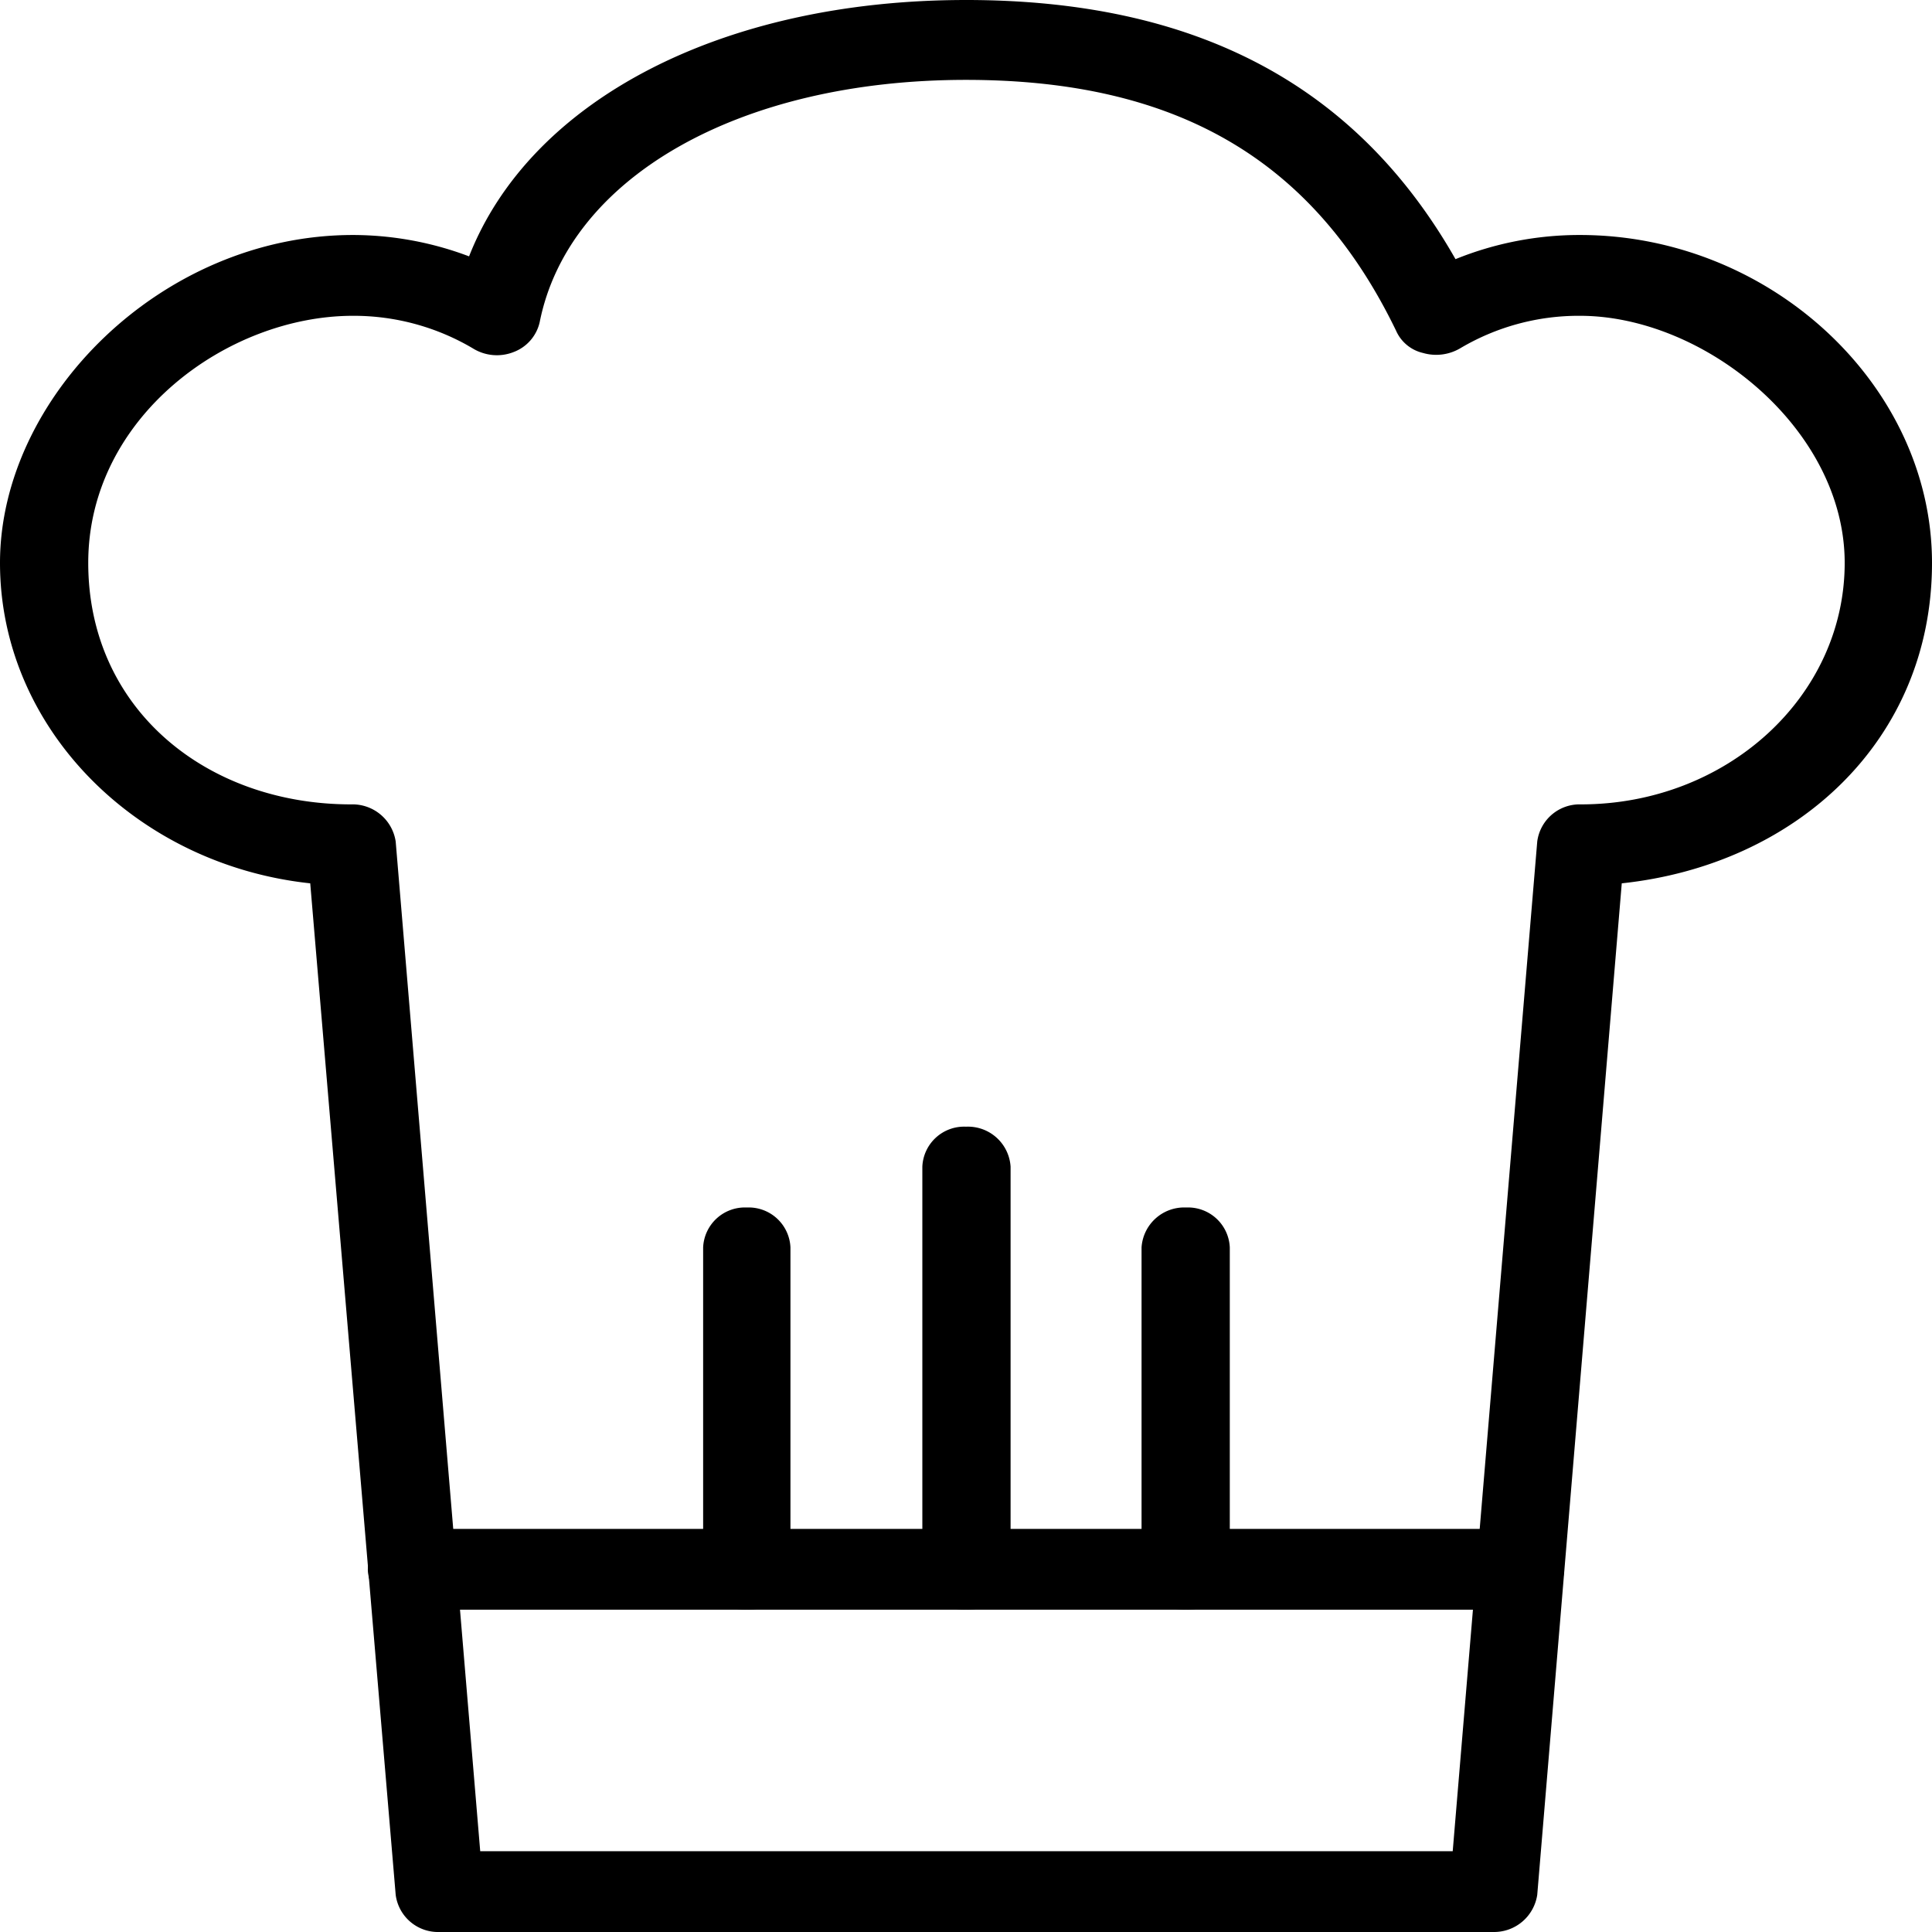 <svg id="Layer_4" data-name="Layer 4" xmlns="http://www.w3.org/2000/svg" viewBox="0 0 208 208"><g id="Expanded"><path d="M66.6,136.9H-46.9a4.6,4.6,0,0,1-4.7-4L-60.8,24C-79.5,22-94.2,7.3-94.2-10.5s17.4-35.3,38-35.3a35.5,35.5,0,0,1,12.5,2.3c6.6-16.8,27.2-27.6,53.5-27.6,24.7,0,42,9.1,52.7,27.9a35.5,35.5,0,0,1,13.4-2.6c20.5,0,37.9,16.2,37.9,35.3S99.2,22,80.4,24L71.3,132.9A4.7,4.7,0,0,1,66.6,136.9Zm-109.1-8.7H62.2L71.3,19.5a4.6,4.6,0,0,1,4.7-4c15.7,0,28.4-11.6,28.4-26S89.3-37.1,75.9-37.1A25,25,0,0,0,63-33.6a5.1,5.1,0,0,1-4,.5,4.2,4.2,0,0,1-2.9-2.4c-8.9-18.4-23.6-27-46.3-27C-14.6-62.5-33-52-36.1-36.4a4.5,4.5,0,0,1-2.8,3.2,4.9,4.9,0,0,1-4.4-.4,25.2,25.2,0,0,0-12.9-3.5c-13.5,0-28.5,10.9-28.5,26.6s12.7,26,28.3,26a4.7,4.7,0,0,1,4.8,4Z" transform="translate(94.2 71.1)"/><path d="M69.5,102.2H-49.9a4.5,4.5,0,0,1-4.7-4.3,4.6,4.6,0,0,1,4.7-4.4H69.5a4.6,4.6,0,0,1,4.7,4.4A4.5,4.5,0,0,1,69.5,102.2Z" transform="translate(94.2 71.1)"/><path d="M-13.8,102.2a4.5,4.5,0,0,1-4.7-4.3V63.2a4.5,4.5,0,0,1,4.7-4.3,4.5,4.5,0,0,1,4.7,4.3V97.9A4.5,4.5,0,0,1-13.8,102.2Z" transform="translate(94.2 71.1)"/><path d="M9.8,102.2a4.5,4.5,0,0,1-4.7-4.3V54.5a4.5,4.5,0,0,1,4.7-4.3,4.6,4.6,0,0,1,4.8,4.3V97.9A4.6,4.6,0,0,1,9.8,102.2Z" transform="translate(94.2 71.1)"/><path d="M33.5,102.2a4.6,4.6,0,0,1-4.8-4.3V63.2a4.6,4.6,0,0,1,4.8-4.3,4.5,4.5,0,0,1,4.7,4.3V97.9A4.5,4.5,0,0,1,33.5,102.2Z" transform="translate(94.2 71.1)"/></g></svg>